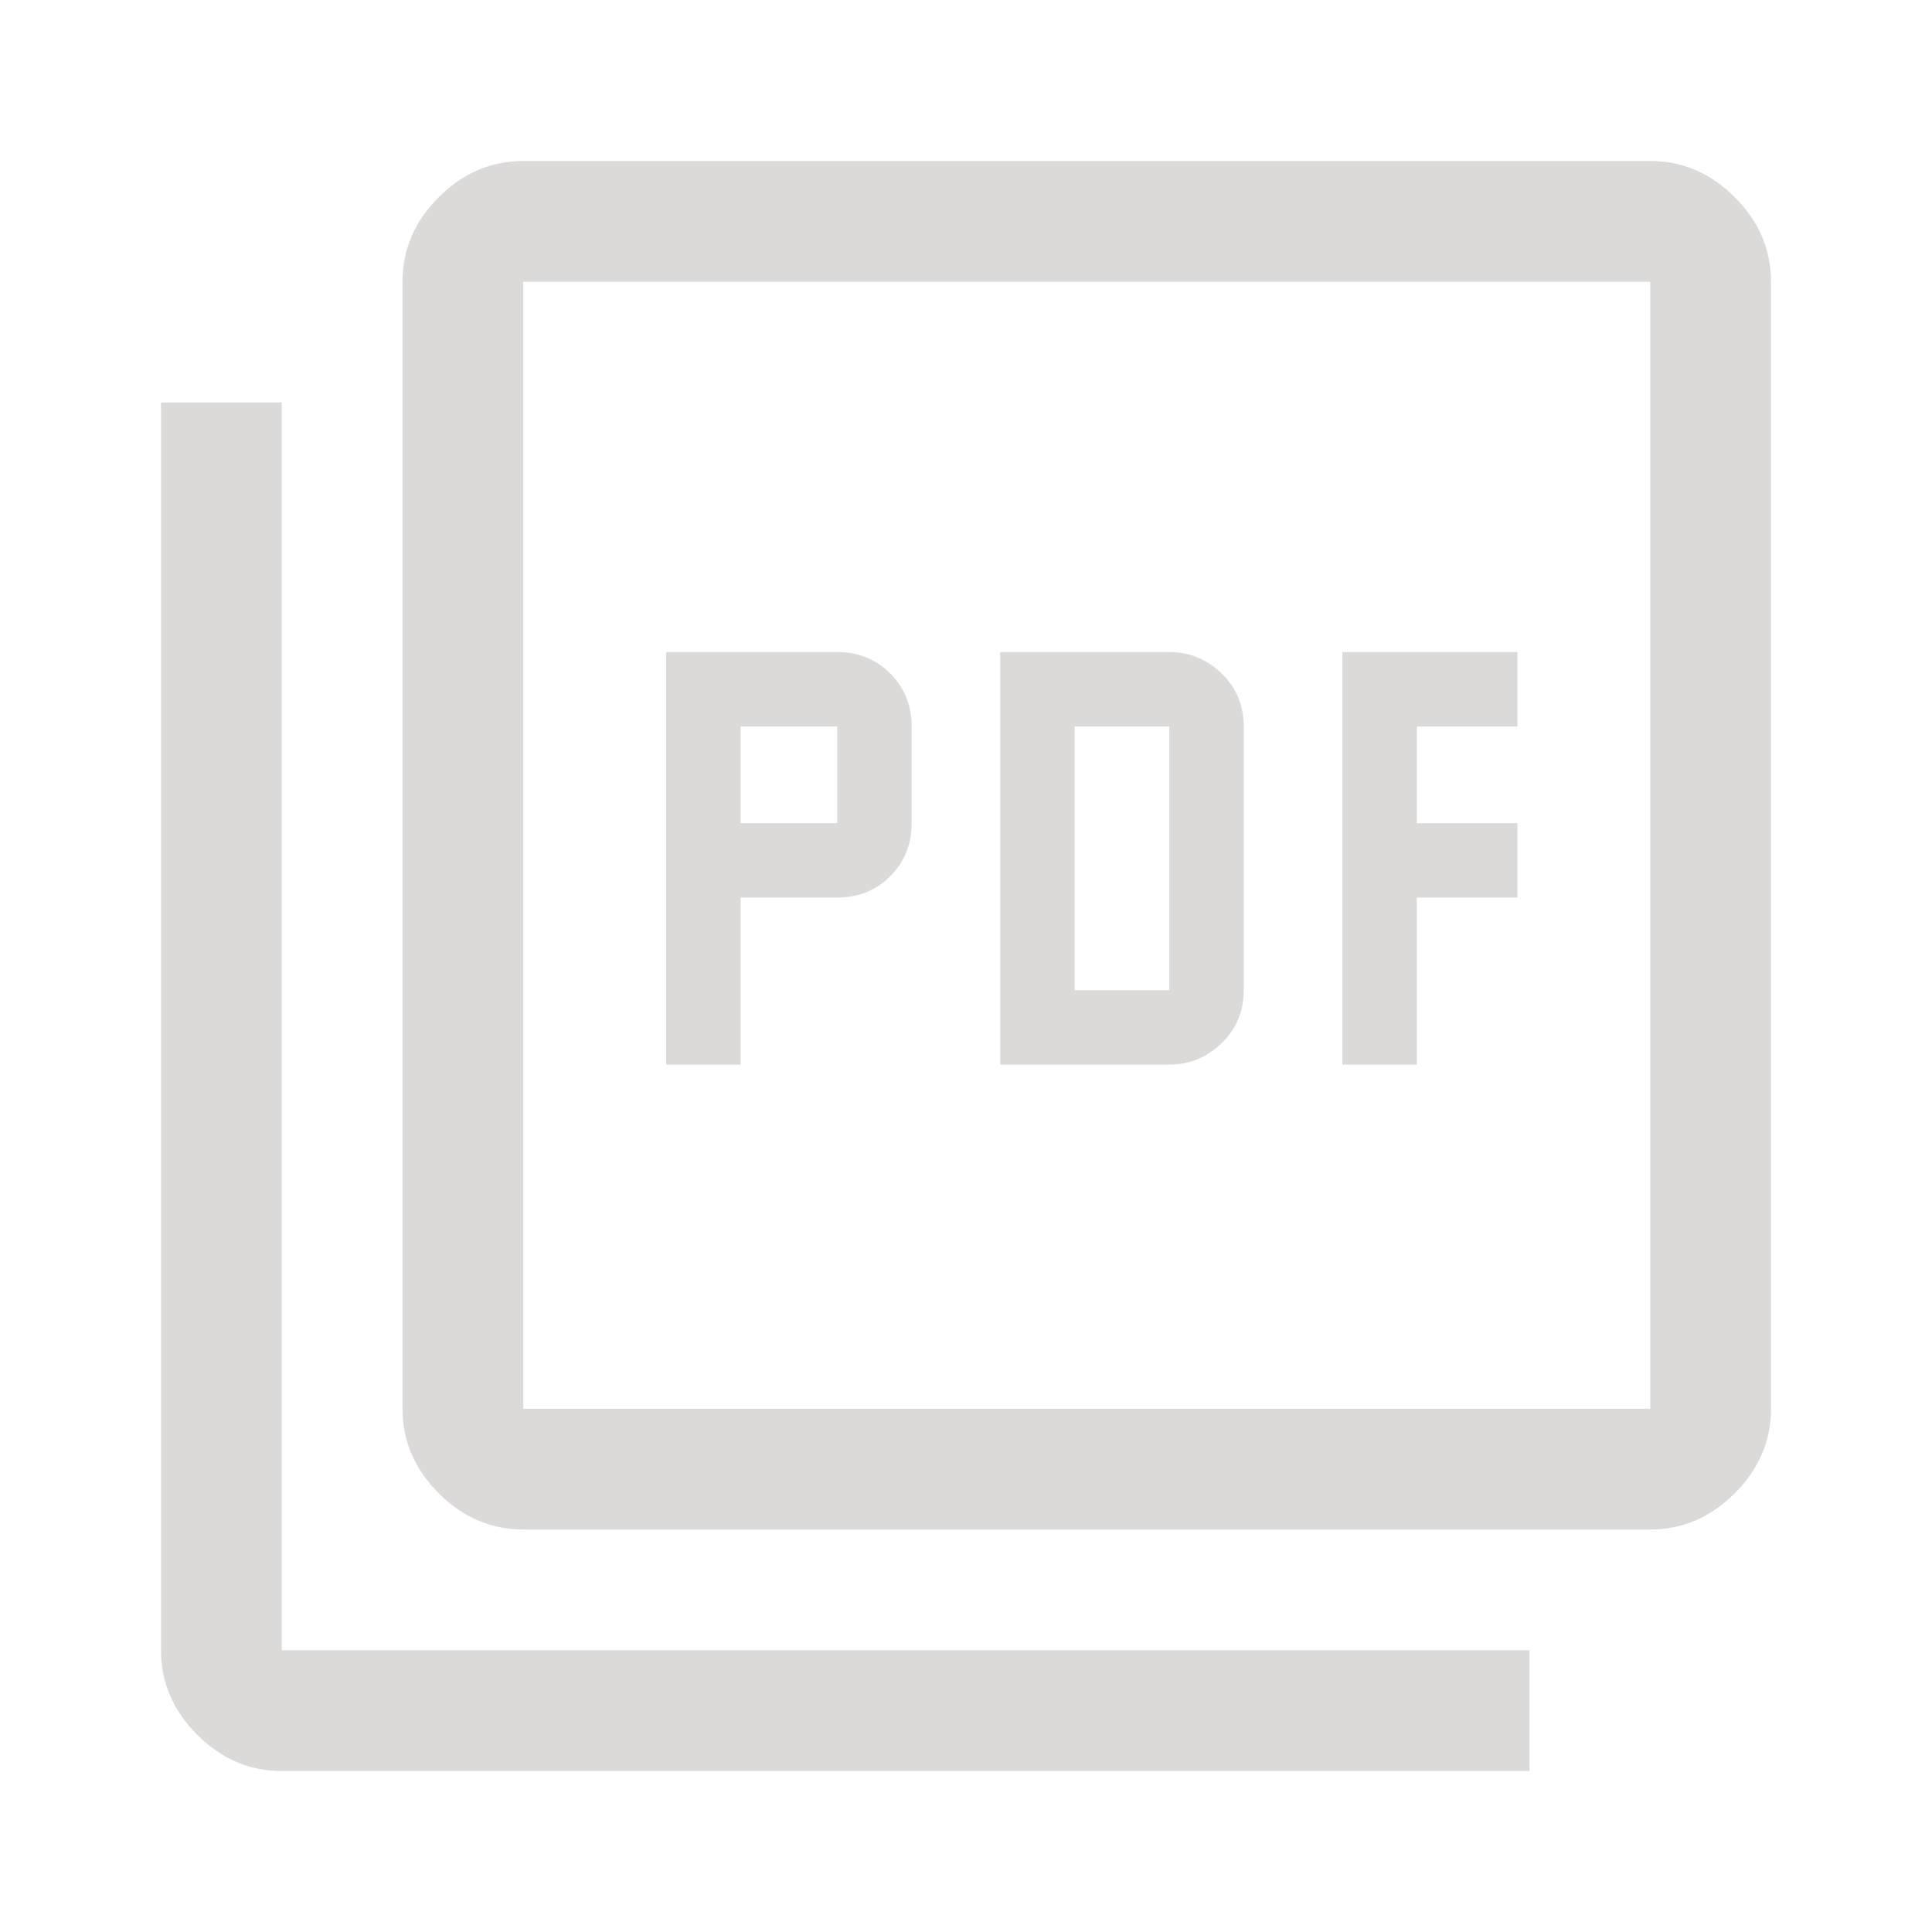 <svg width="48" height="48" viewBox="0 0 48 48" fill="none" xmlns="http://www.w3.org/2000/svg">
<path d="M16.55 26.45H18.4V22.3H20.8C21.324 22.3 21.764 22.123 22.118 21.768C22.473 21.413 22.65 20.974 22.65 20.45V18.05C22.65 17.526 22.473 17.087 22.118 16.732C21.764 16.377 21.324 16.2 20.8 16.2H16.55V26.45ZM18.4 20.45V18.05H20.8V20.45H18.4ZM24.85 26.45H29.05C29.55 26.45 29.983 26.273 30.35 25.918C30.717 25.564 30.9 25.124 30.9 24.6V18.05C30.9 17.526 30.717 17.087 30.35 16.732C29.983 16.377 29.55 16.2 29.05 16.2H24.85V26.45ZM26.7 24.6V18.05H29.05V24.6H26.7ZM33.35 26.45H35.2V22.3H37.7V20.45H35.2V18.05H37.7V16.2H33.35V26.45ZM13 38C12.2 38 11.5 37.7 10.9 37.1C10.3 36.5 10 35.8 10 35V7C10 6.2 10.3 5.5 10.9 4.9C11.5 4.3 12.2 4 13 4H41C41.8 4 42.5 4.3 43.1 4.9C43.7 5.5 44 6.2 44 7V35C44 35.8 43.7 36.5 43.1 37.1C42.5 37.7 41.8 38 41 38H13ZM13 35H41V7H13V35ZM7 44C6.2 44 5.5 43.7 4.9 43.1C4.3 42.5 4 41.8 4 41V10H7V41H38V44H7Z" fill="#DCD9D9"/>
</svg>
